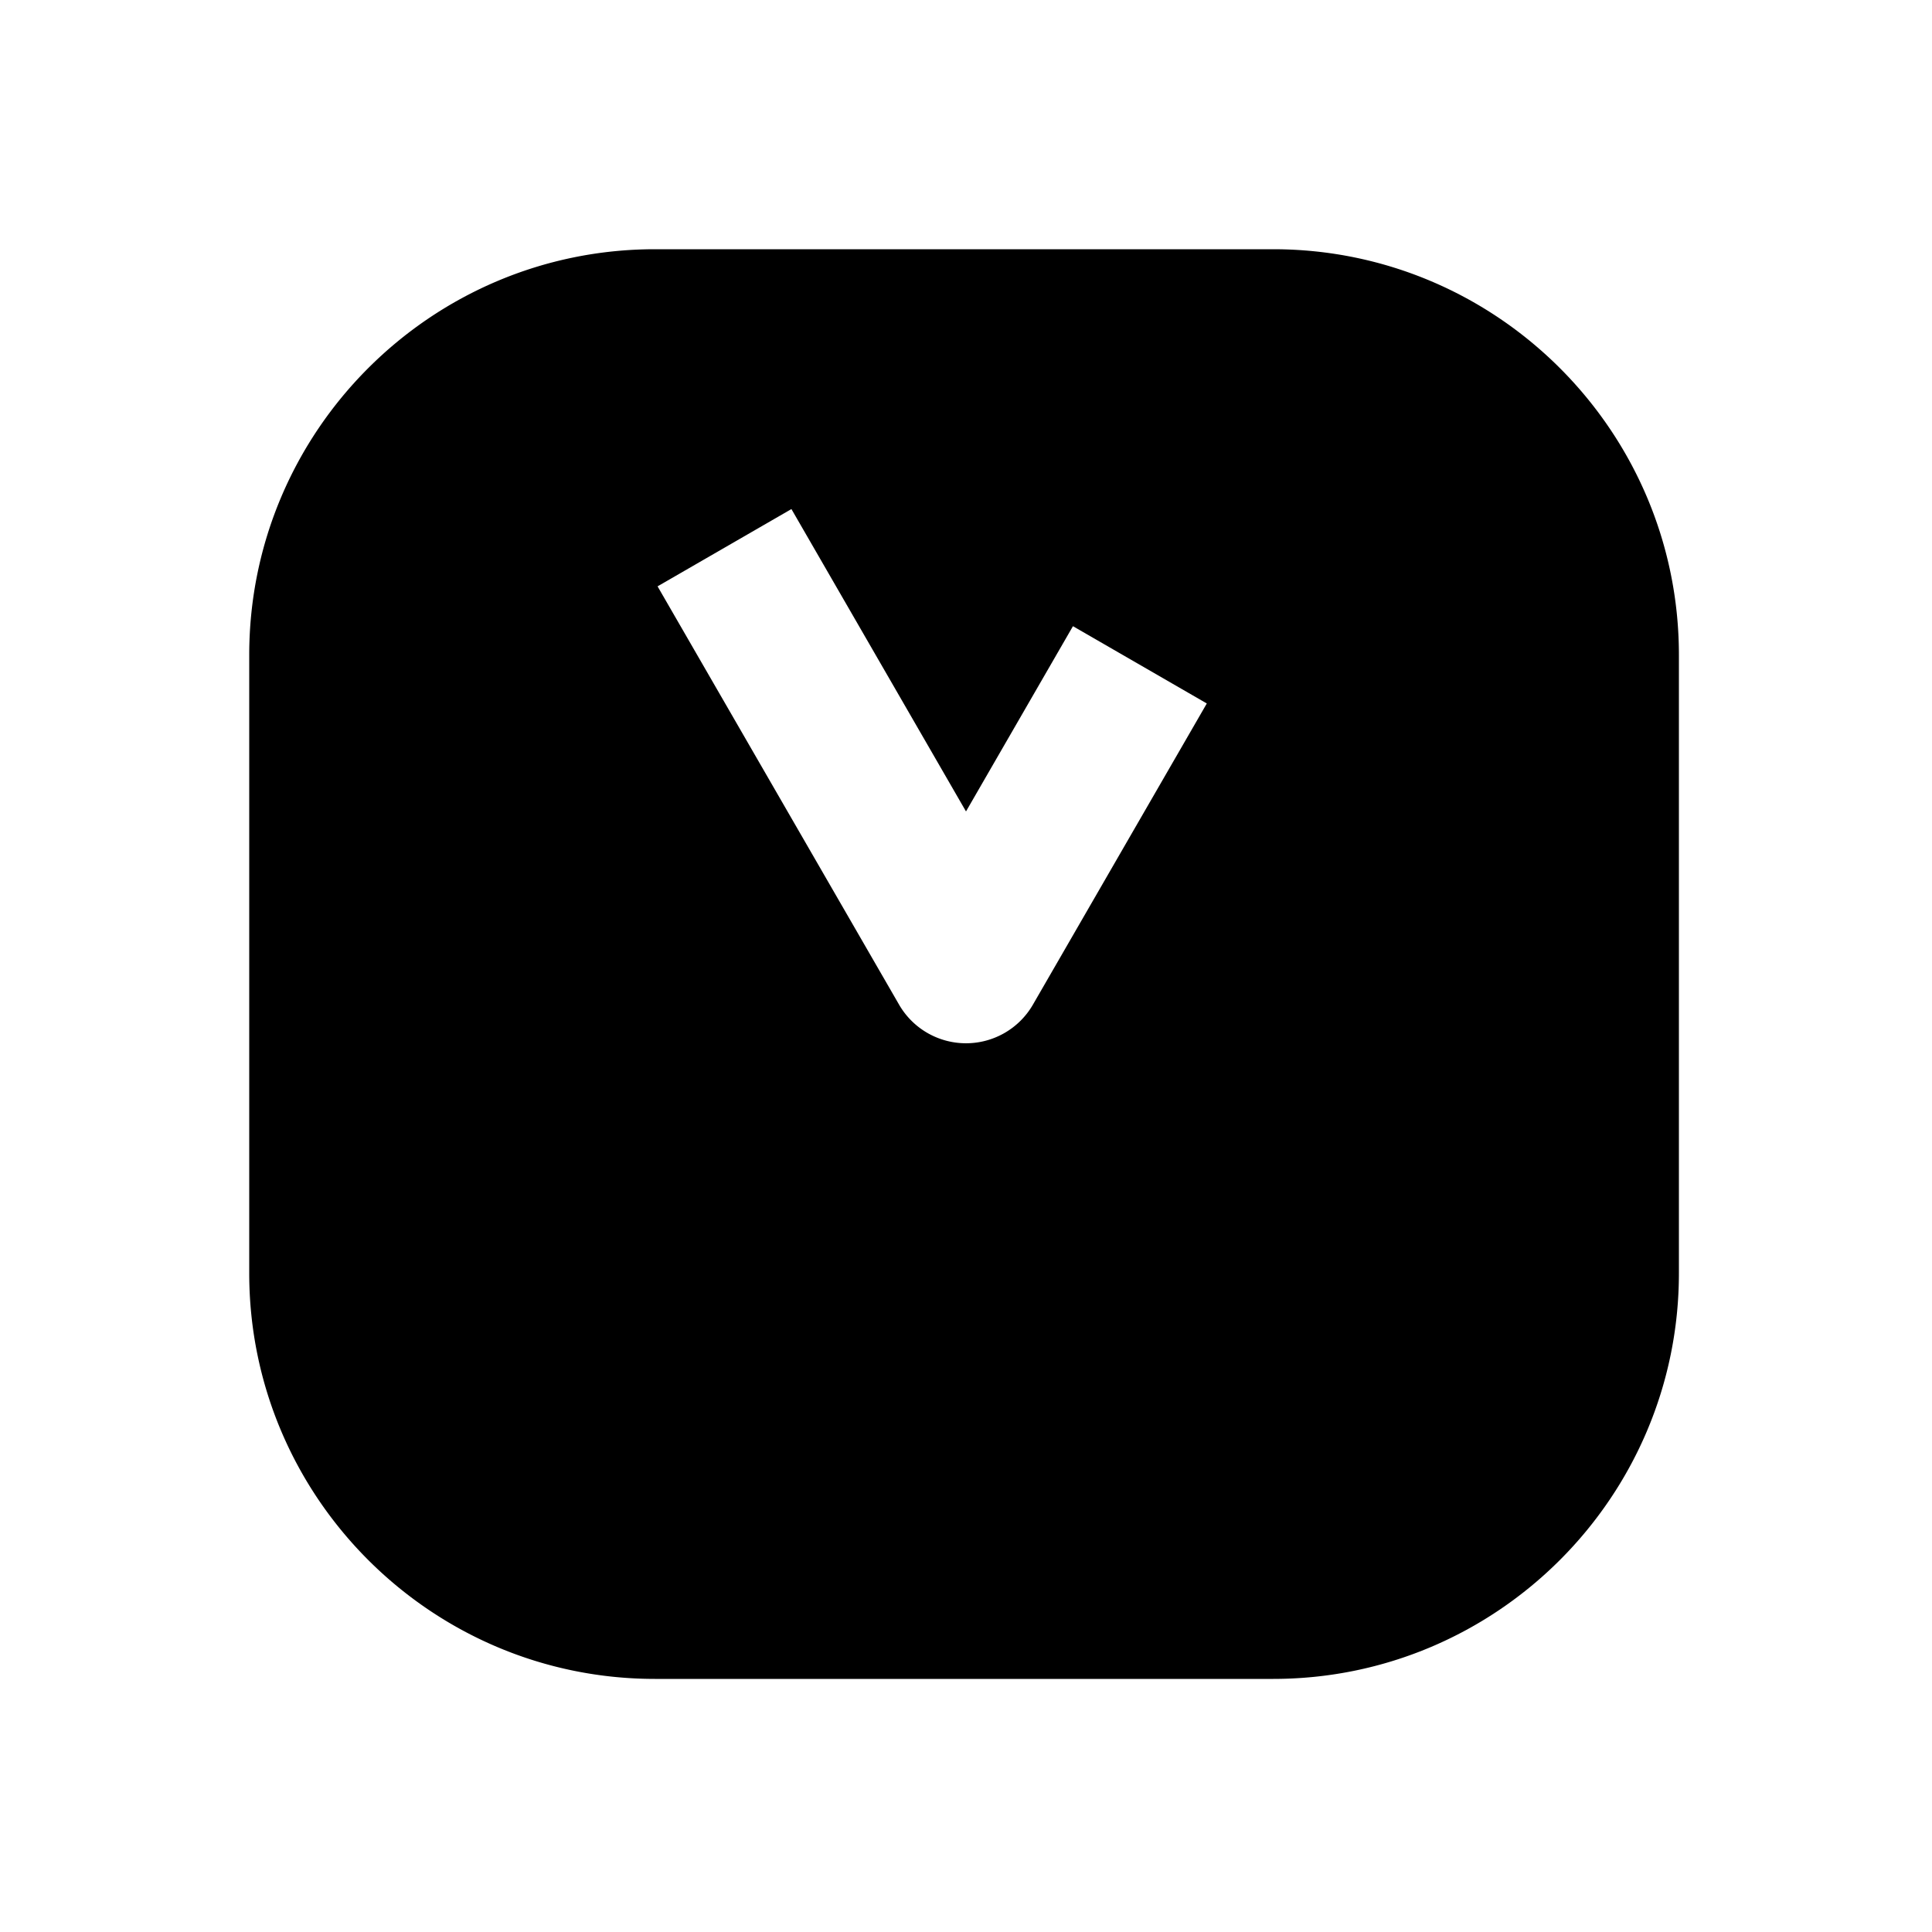 <svg xmlns="http://www.w3.org/2000/svg" width="1000" height="1000"><path d="M339 129c-115.82 0-210 94.18-210 210v320c0 115.82 94.18 210 210 210h320c115.82 0 210-94.18 210-210V339c0-115.82-94.18-210-210-210H339zm70.64 134.494 20 34.64L500 420l35.36-61.244 20-34.64 69.28 40-20 34.64-70 121.244a40.004 40.004 0 0 1-69.28 0l-105-181.865-20-34.64 69.28-40z" style="-inkscape-stroke:none"/></svg>